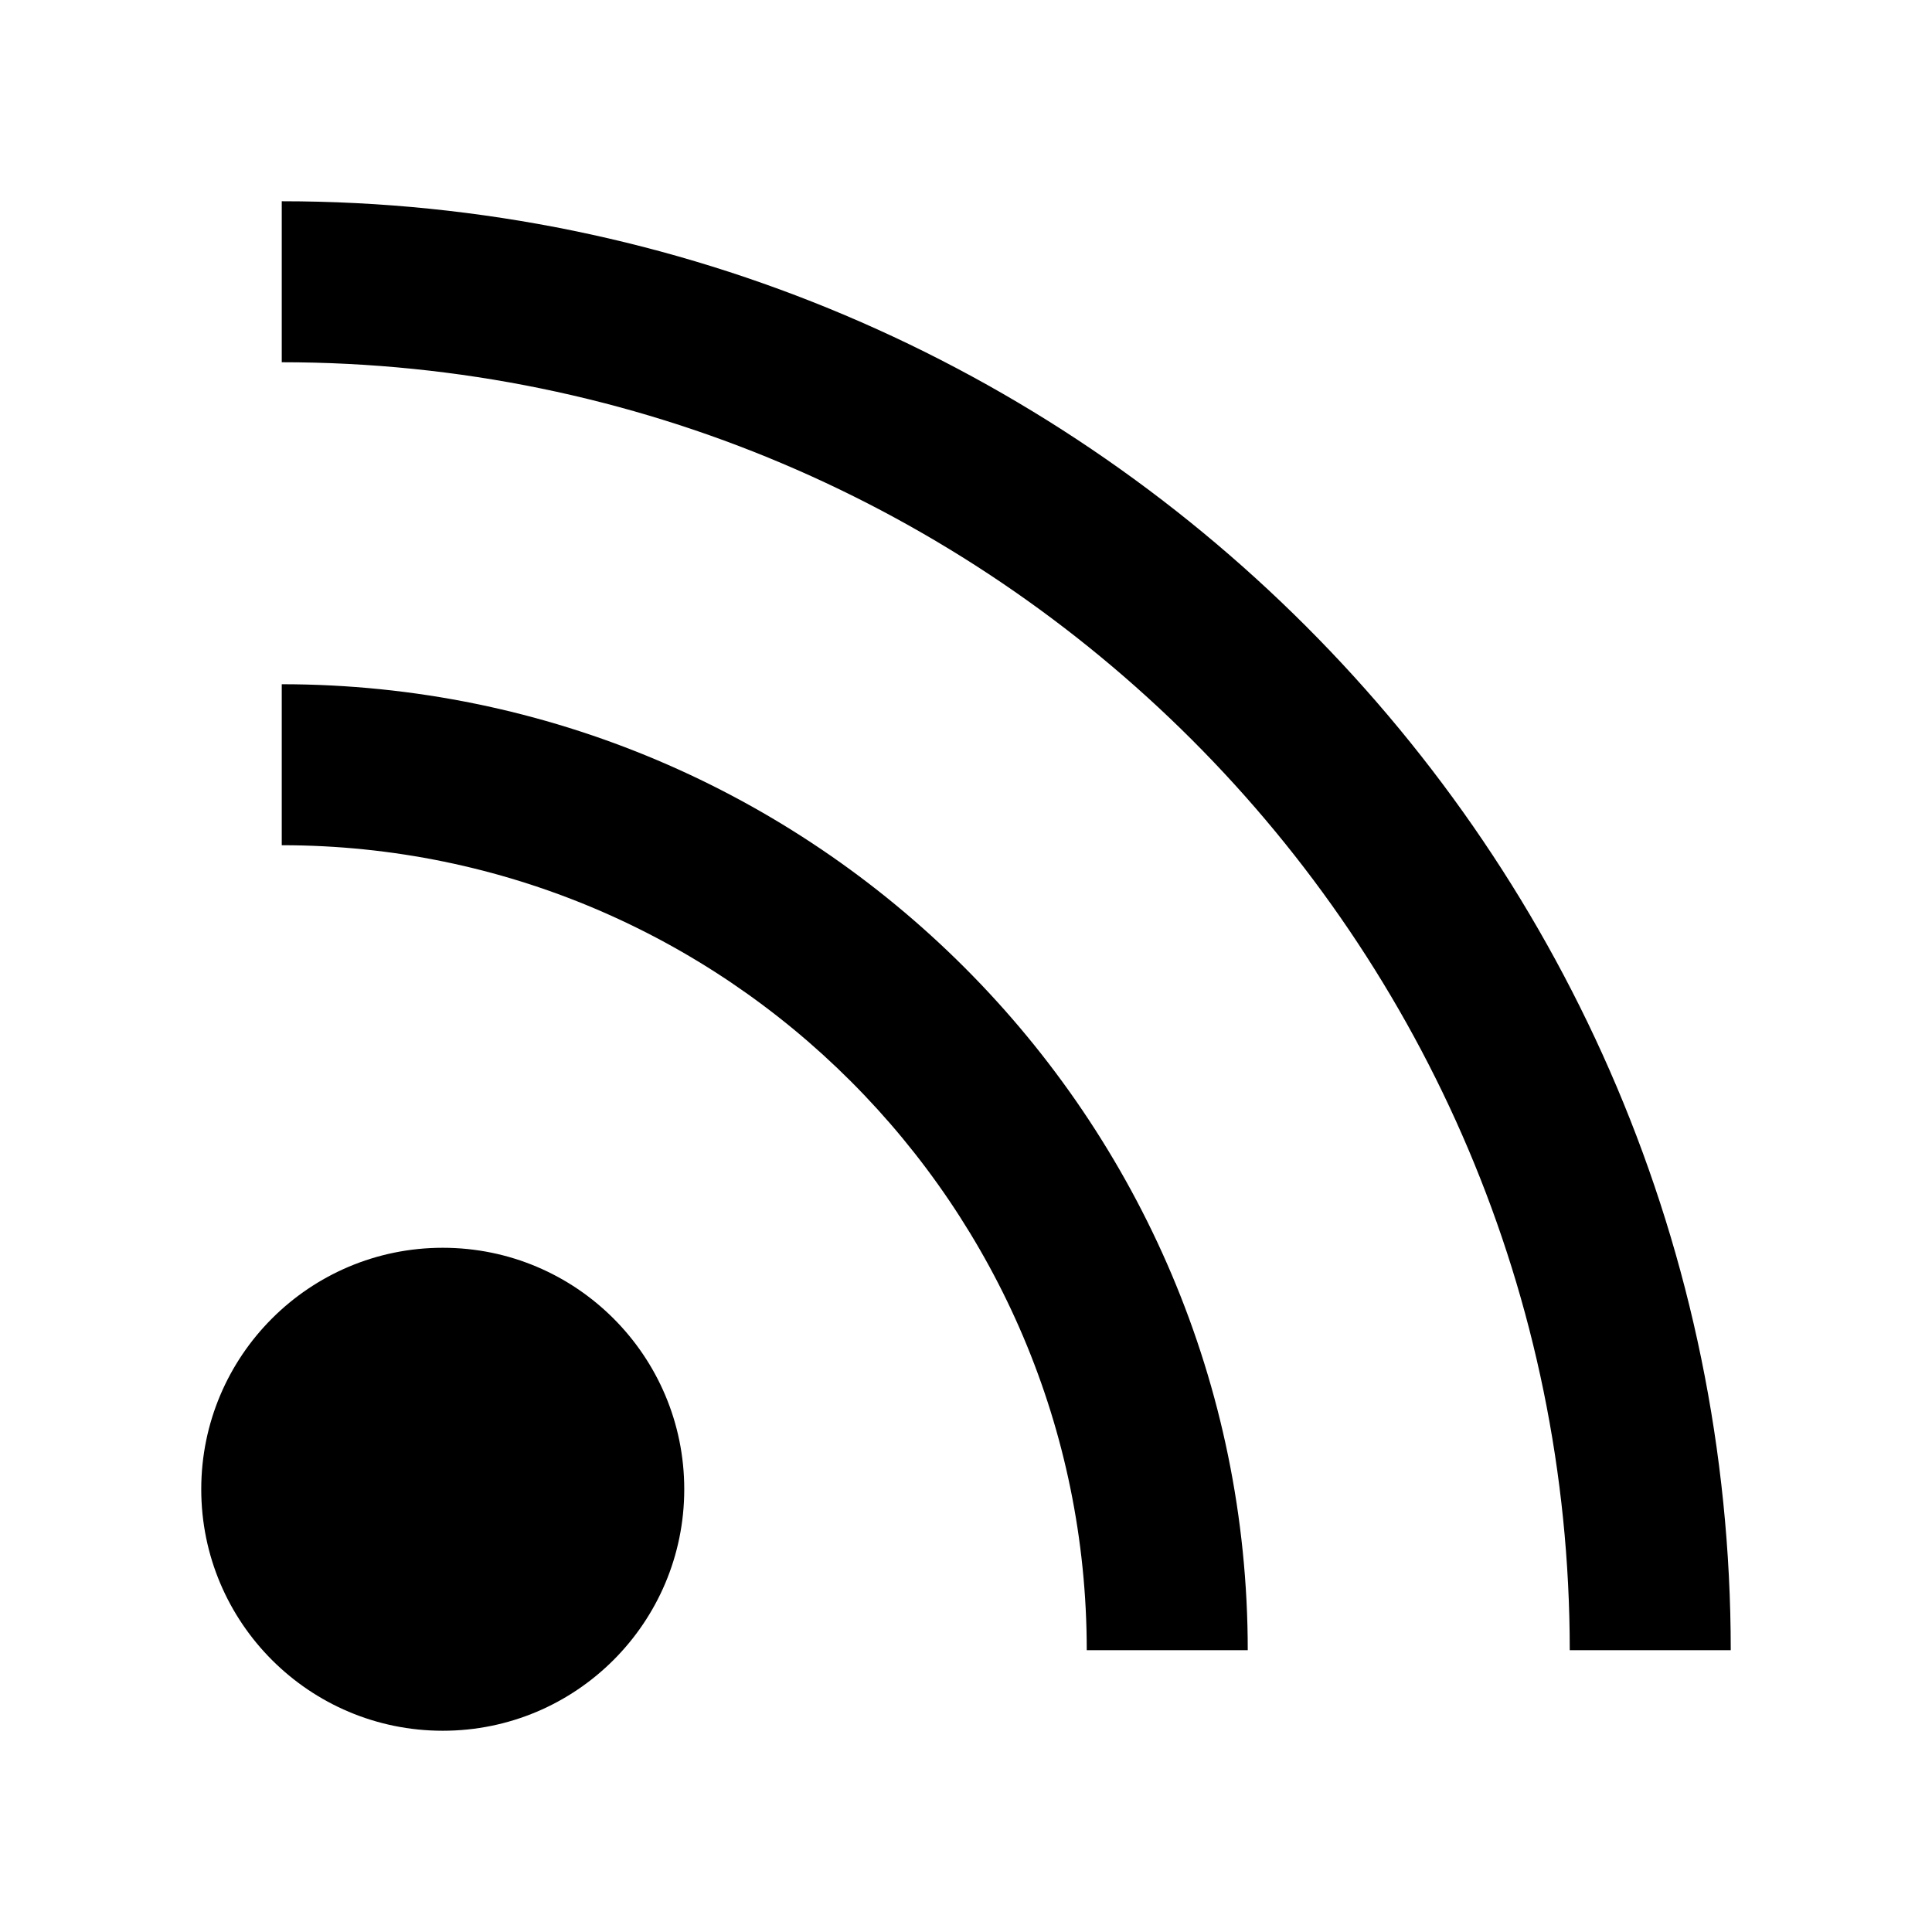 <svg viewBox="0 0 1920 1920" version="1.1" xmlns="http://www.w3.org/2000/svg">
    <path d="M280 200v159.992c705.76 0 1280 574.21 1280 1279.932h160C1720 845.966 1074.08 200 280 200zm0 479.975v159.991c441.12 0 800 358.701 800 799.958h160c0-529.332-430.64-959.95-960-959.95zM440 1720c132.548 0 240-107.446 240-239.987 0-132.542-107.452-239.988-240-239.988s-240 107.446-240 239.988C200 1612.554 307.452 1720 440 1720z" stroke="none" stroke-width="1" fill-rule="evenodd"/>
</svg>
